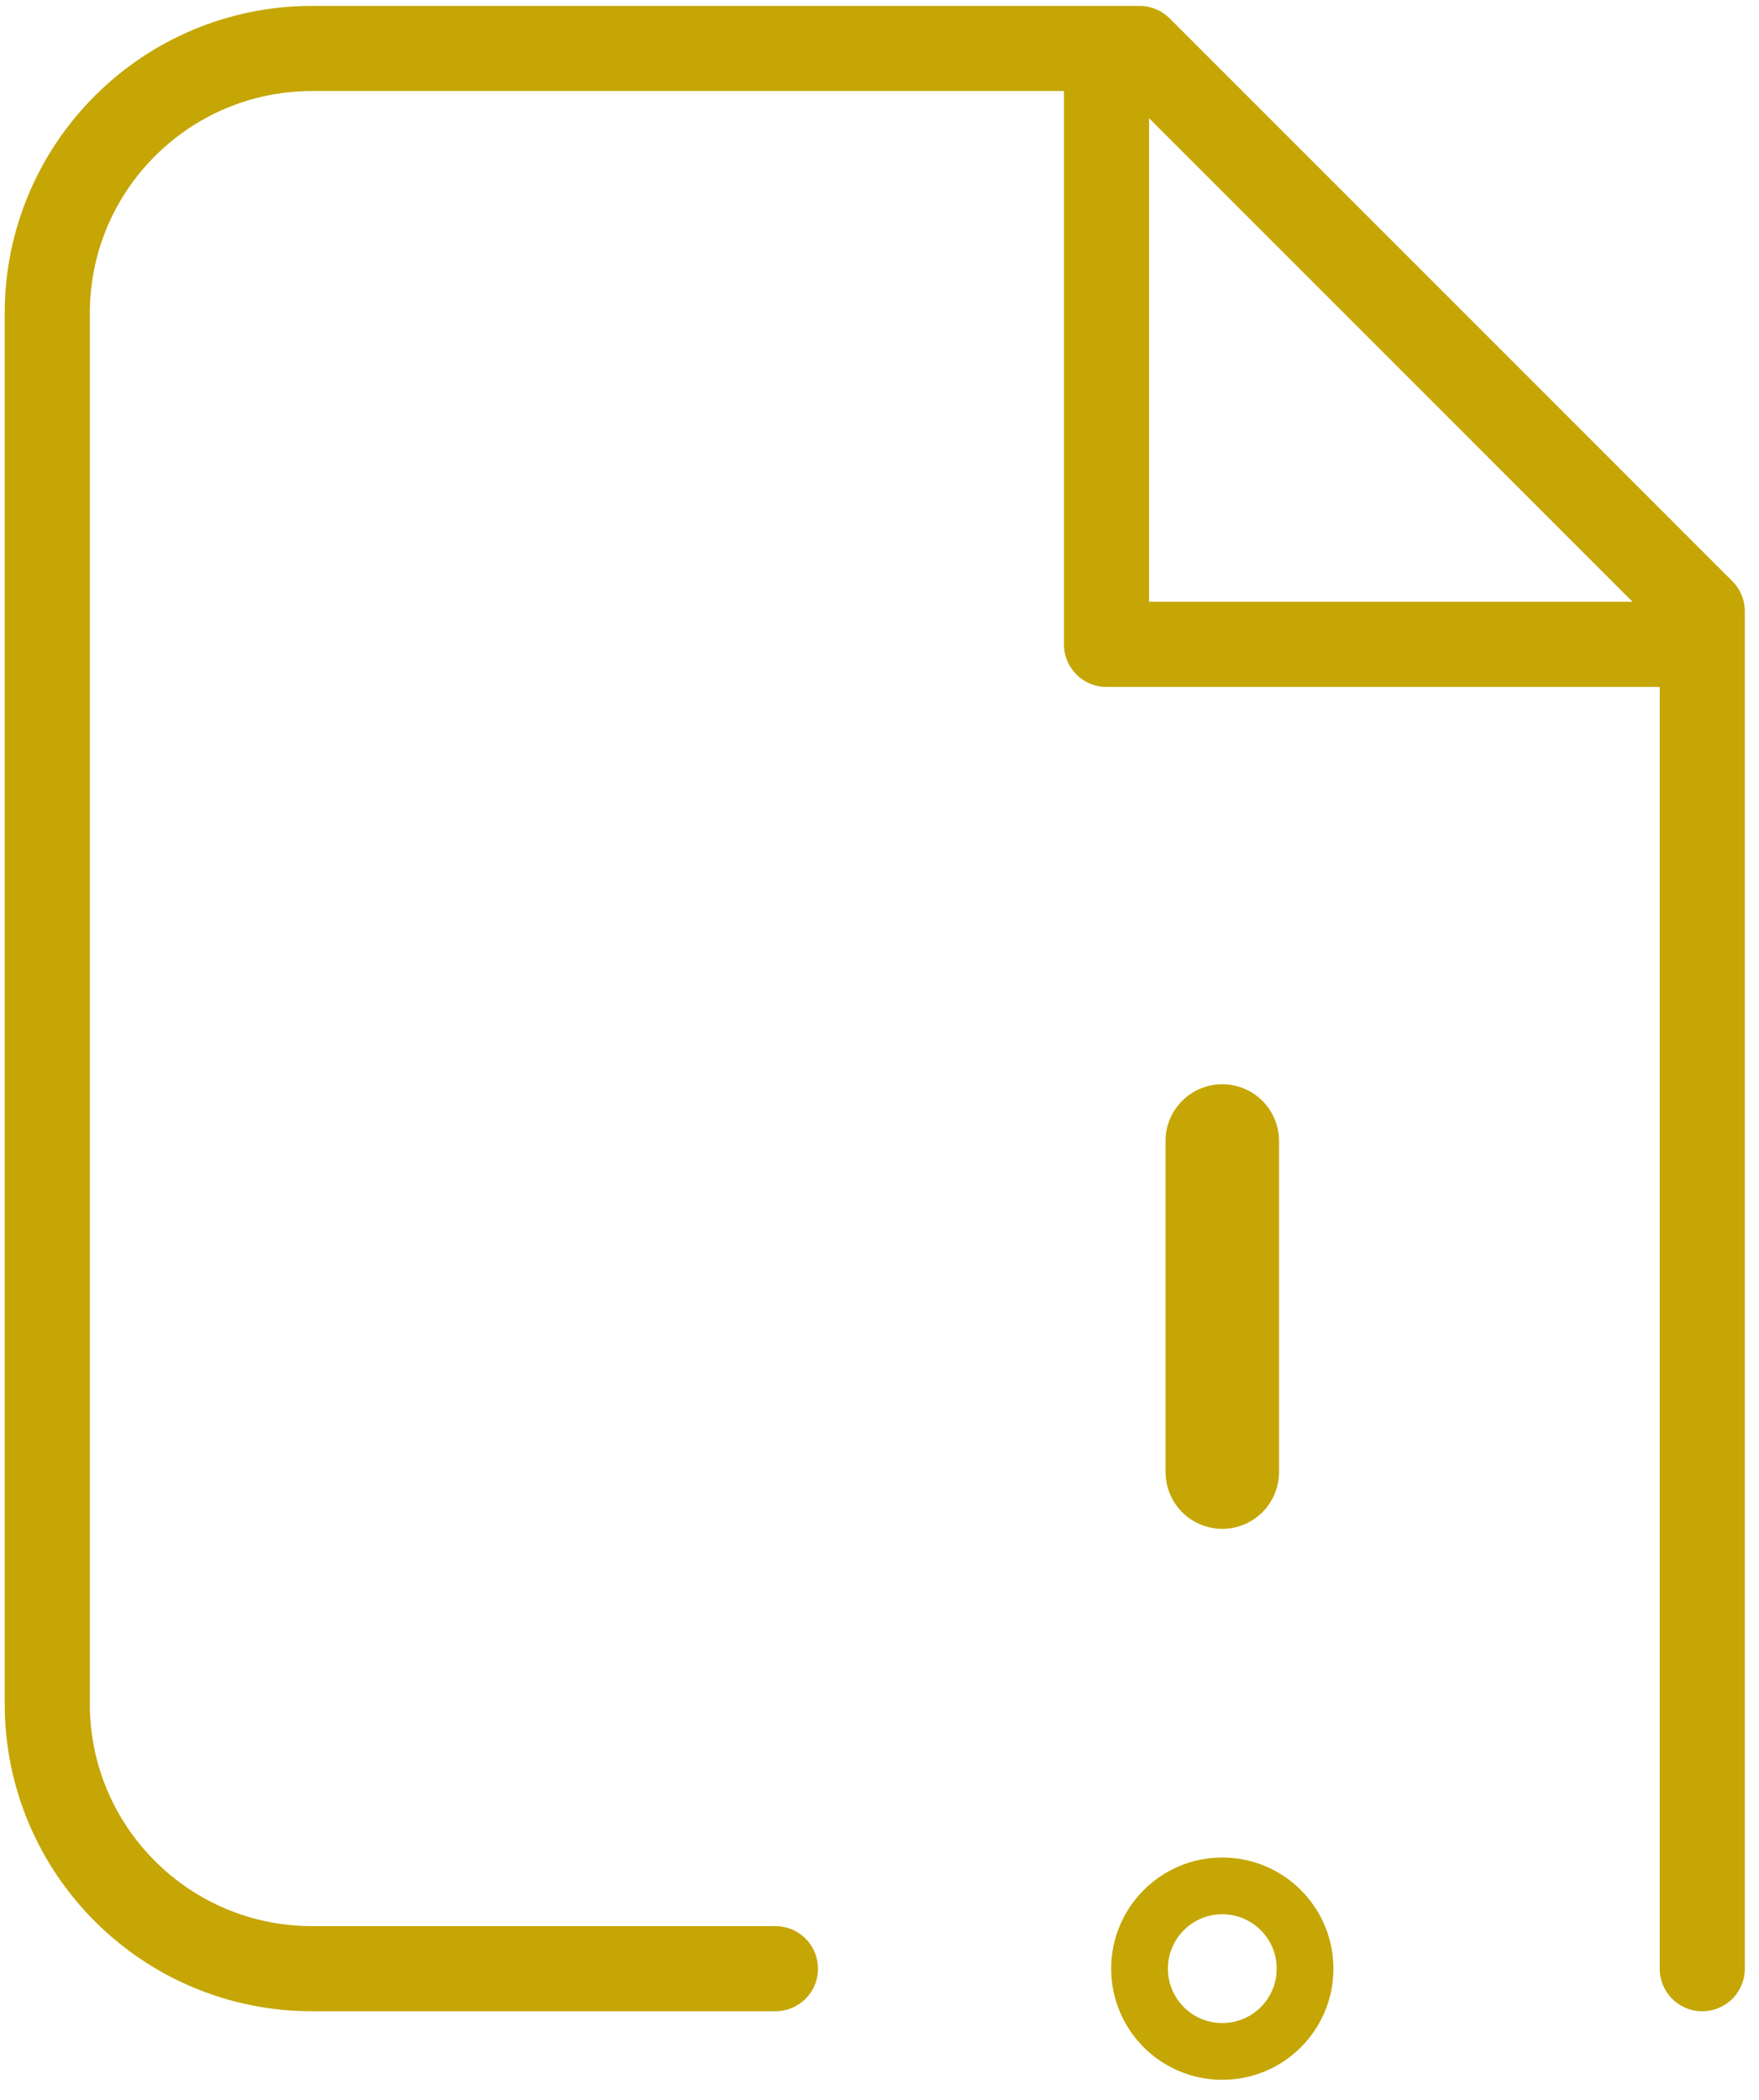 <svg width="31" height="37" viewBox="0 0 31 37" fill="none" xmlns="http://www.w3.org/2000/svg">
<path d="M13.666 34.688H5.5C2.922 34.688 0.833 32.598 0.833 30.021V5.521C0.833 2.944 2.922 0.854 5.5 0.854H20.083L30 10.771V34.688" stroke="#C5A605" stroke-width="1.5" stroke-linecap="round" stroke-linejoin="round"/>
<path d="M29.418 11.354H19.501V1.438" stroke="#C5A605" stroke-width="1.5" stroke-linecap="round" stroke-linejoin="round"/>
<path d="M21.541 20.104V25.938" stroke="#C5A605" stroke-width="2" stroke-linecap="round" stroke-linejoin="round"/>
<path d="M23 34.688C23 35.493 22.347 36.146 21.541 36.146C20.736 36.146 20.083 35.493 20.083 34.688C20.083 33.882 20.736 33.229 21.541 33.229C22.347 33.229 23 33.882 23 34.688Z" stroke="#C5A605" stroke-linecap="round" stroke-linejoin="round"/>
</svg>
